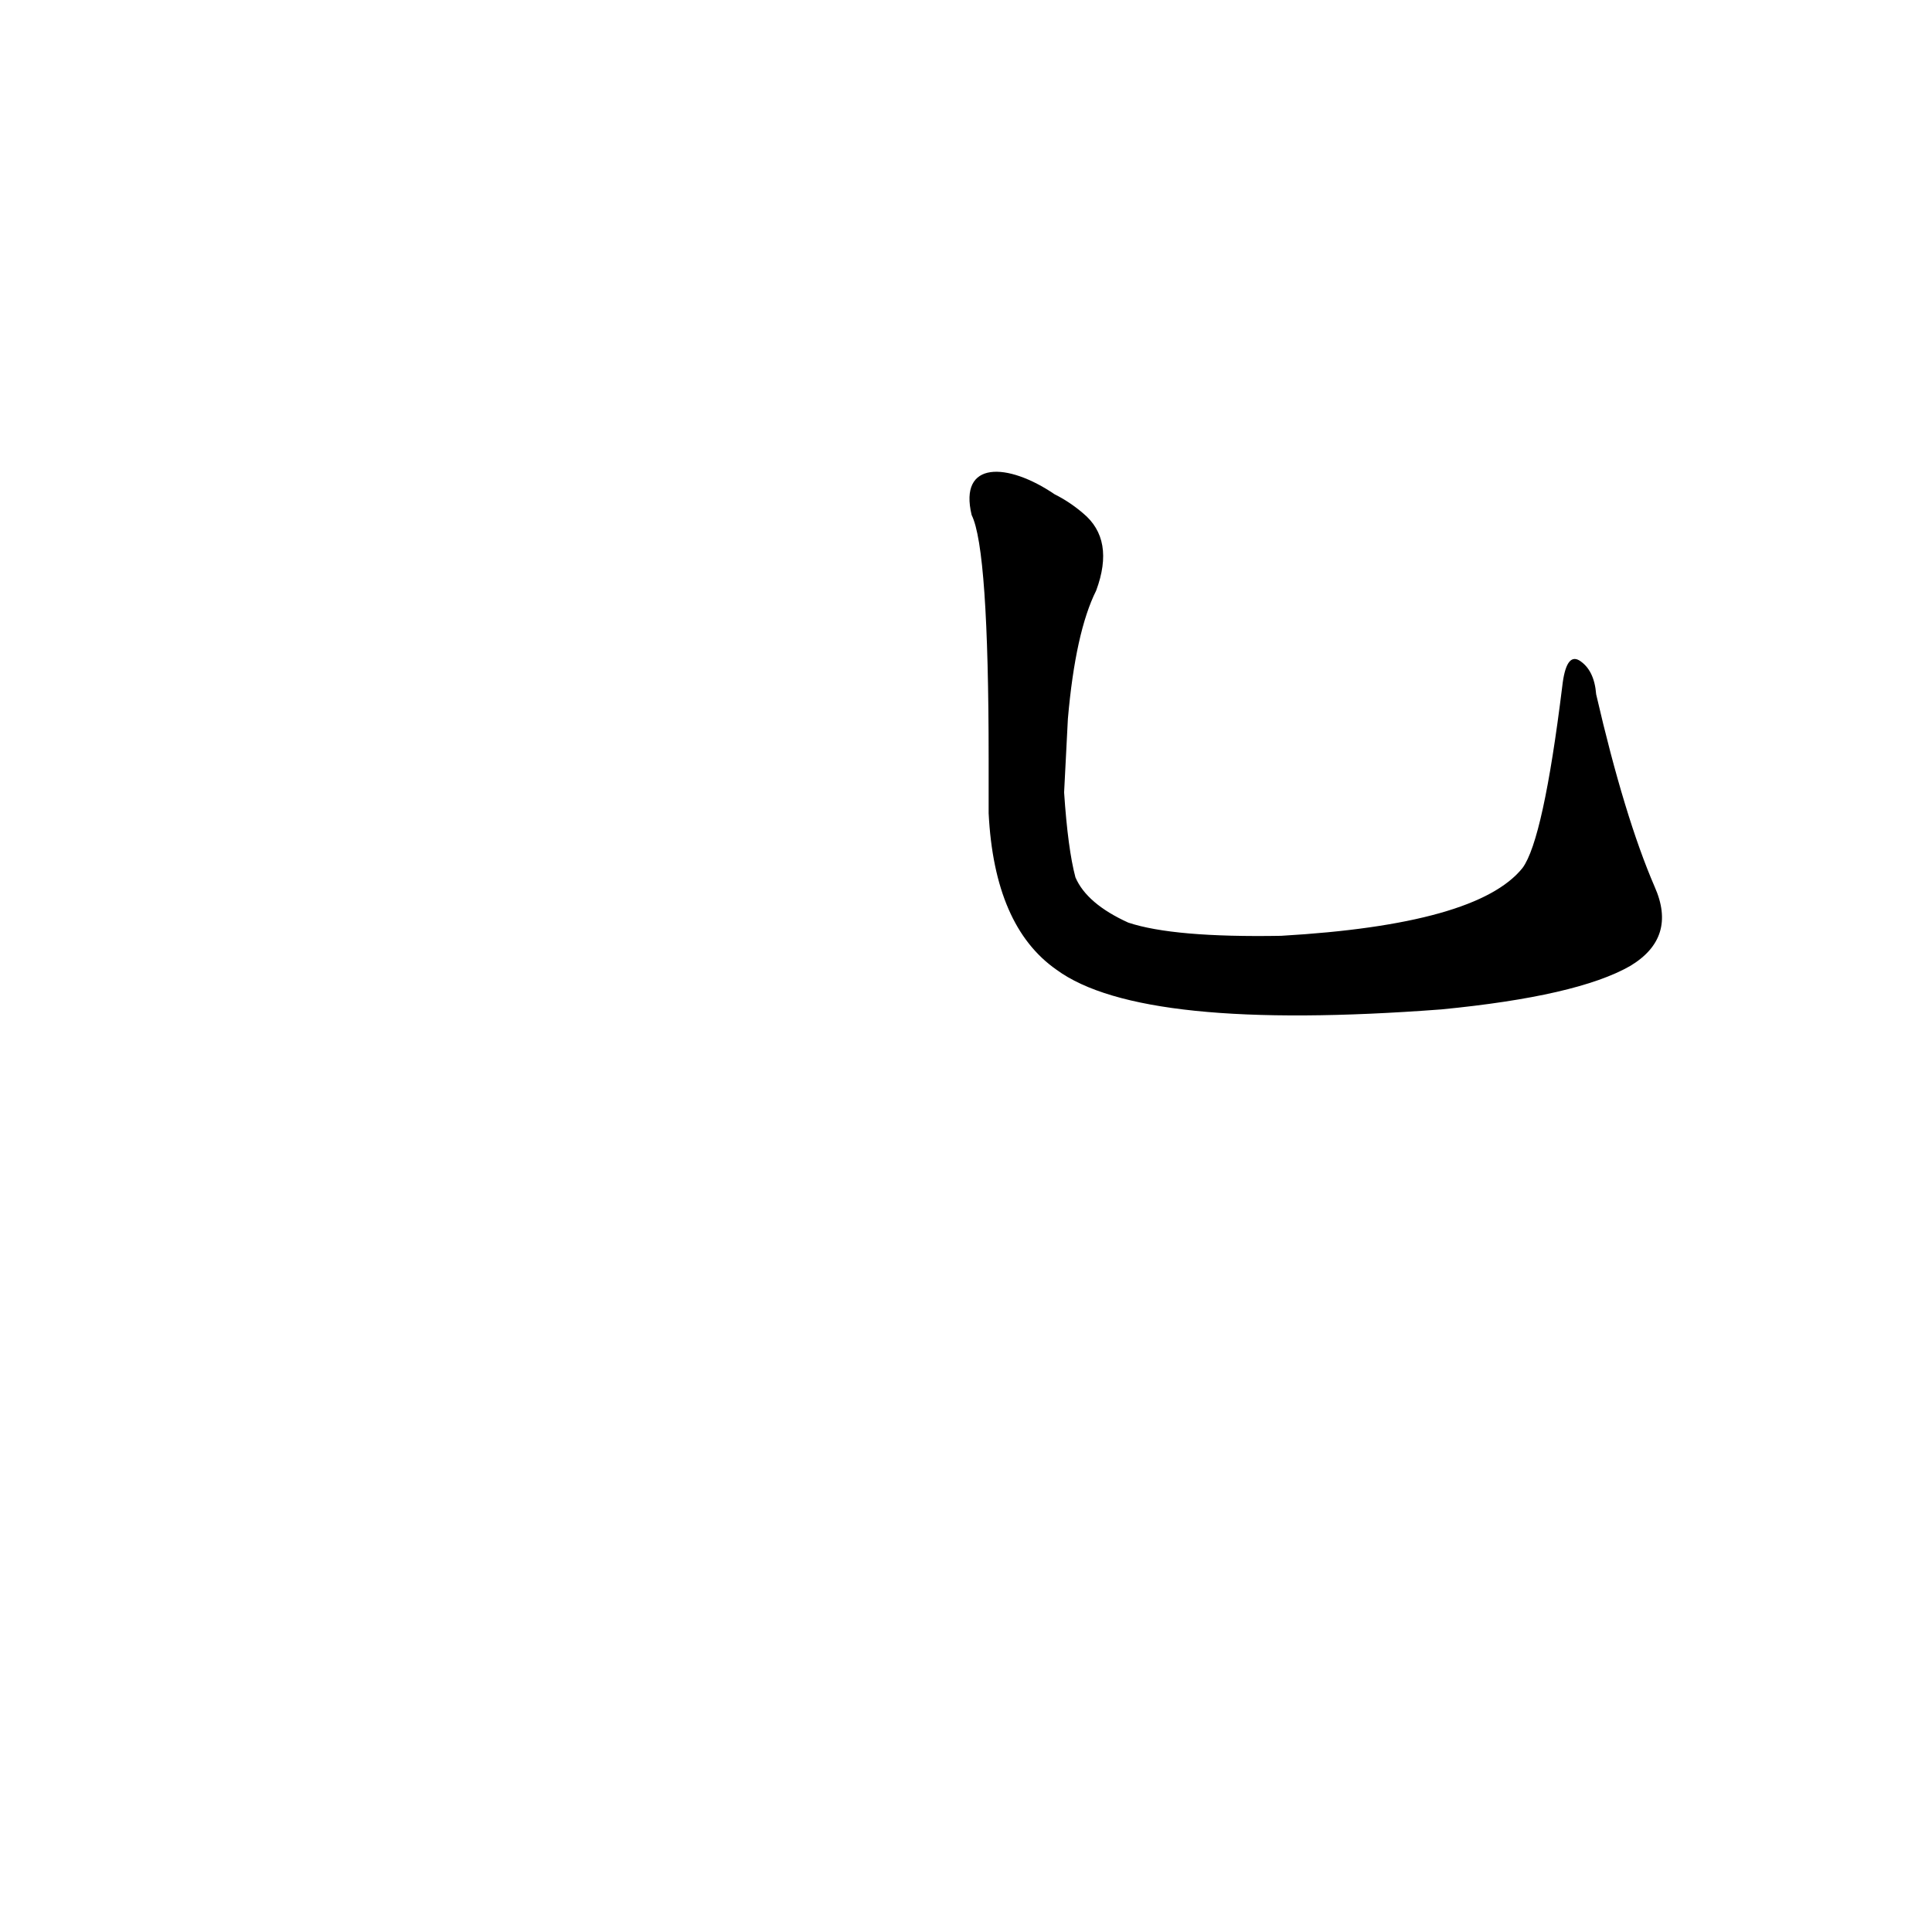 <?xml version='1.0' encoding='utf-8'?>
<svg xmlns="http://www.w3.org/2000/svg" version="1.1" viewBox="0 0 1024 1024"><g transform="scale(1, -1) translate(0, -900)"><path d="M 524 469 Q 527 409 560 386 Q 605 353 764 365 Q 836 372 864 388 Q 889 403 877 430 Q 861 467 846 532 Q 845 545 837 550 Q 830 554 828 536 Q 818 455 807 440 Q 783 410 679 404 Q 622 403 598 411 Q 576 421 570 435 Q 566 450 564 480 L 566 519 Q 570 565 581 587 Q 591 614 574 628 Q 567 634 559 638 C 534 655 508 656 515 627 Q 524 609 524 498 L 524 469 Z" fill="black" /></g></svg>